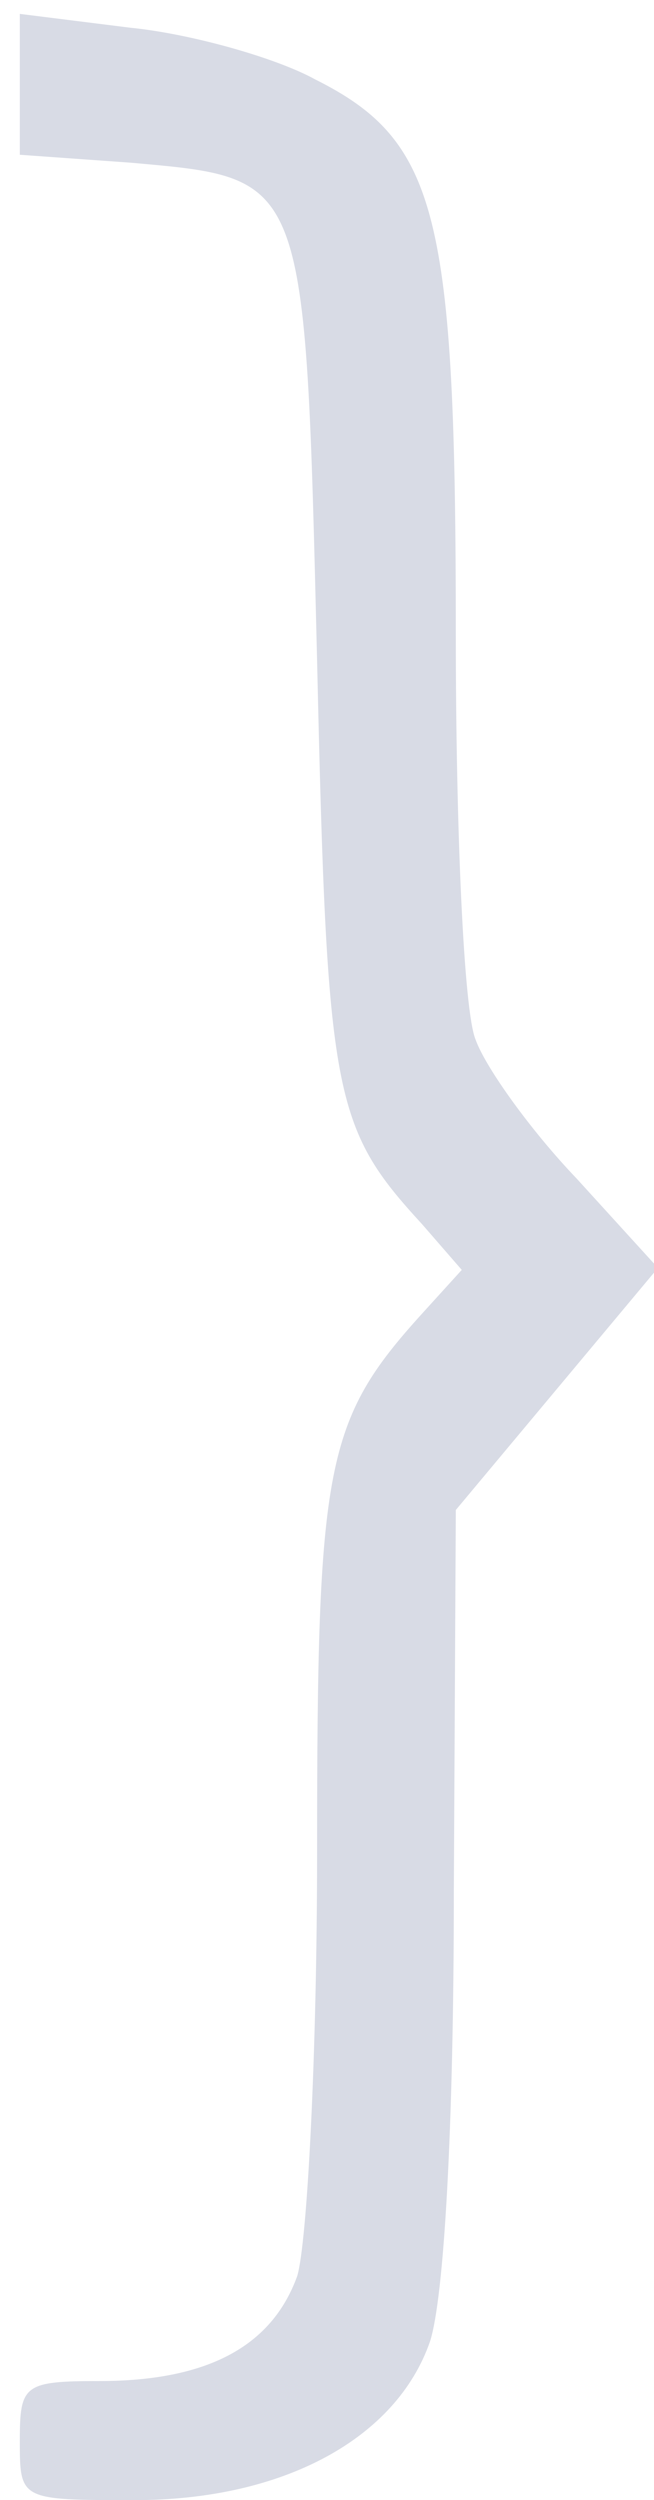 <svg width="33" height="126" xmlns="http://www.w3.org/2000/svg" preserveAspectRatio="xMidYMid meet">

 <g>
  <title>background</title>
  <rect fill="none" id="canvas_background" height="602" width="802" y="-1" x="-1"/>
 </g>
 <g>
  <title>Layer 1</title>
  <g id="svg_1" fill="#000000" transform="translate(0,126) scale(0.1,-0.1) ">
   <path fill="#d8dbe5" id="svg_2" d="m10,1218l0,-36l56,-4c89,-8 88,-5 94,-251c5,-220 8,-235 53,-284l20,-23l-20,-22c-49,-54 -53,-76 -53,-271c0,-103 -5,-197 -10,-214c-13,-36 -46,-53 -100,-53c-38,0 -40,-2 -40,-30c0,-30 0,-30 58,-30c75,0 132,31 149,80c7,22 12,106 12,227l1,192l51,61l51,61l-41,45c-23,24 -46,56 -51,70c-6,14 -10,106 -10,204c0,212 -9,249 -71,280c-20,11 -63,23 -93,26l-56,7l0,-35z"/>
  </g>
 </g>
</svg>
